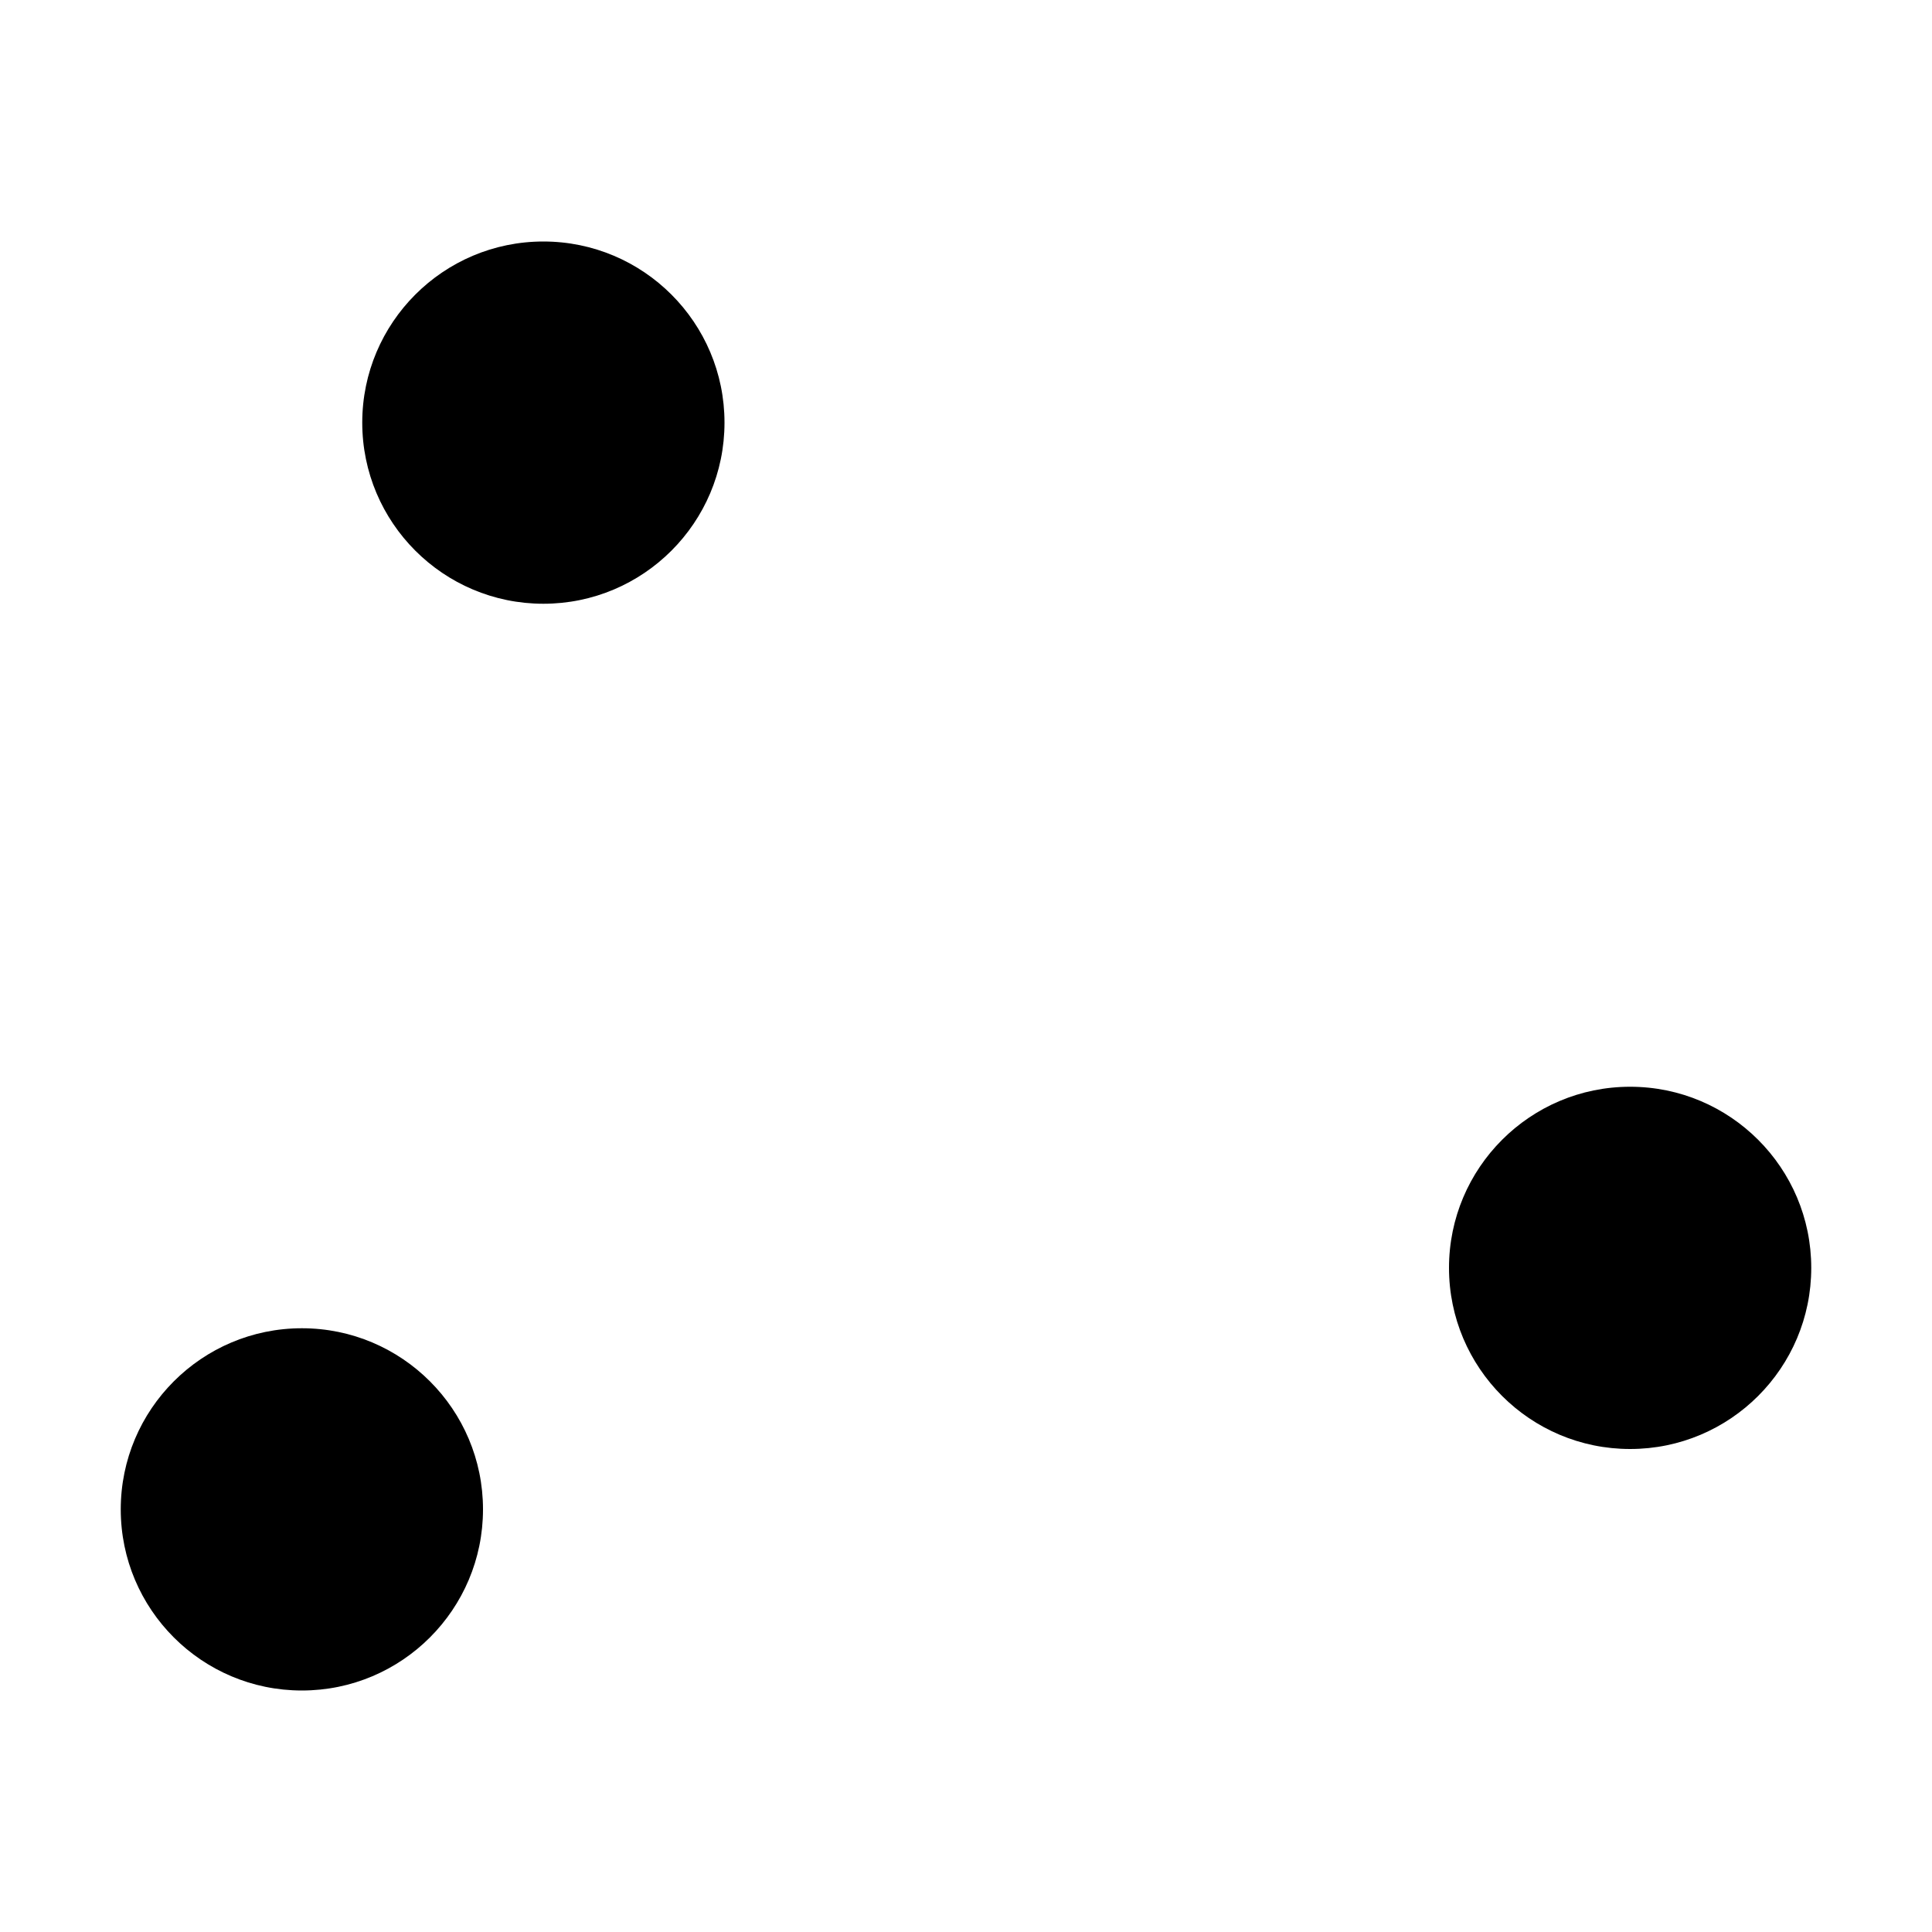 <svg width="16" height="16" viewBox="0 0 16 16" fill="none" xmlns="http://www.w3.org/2000/svg">
<path fill-rule="evenodd" clip-rule="evenodd" d="M4.5 5C5.328 5 6 4.328 6 3.5C6 2.672 5.328 2 4.5 2C3.672 2 3 2.672 3 3.5C3 4.328 3.672 5 4.5 5ZM2.5 14C3.328 14 4 13.328 4 12.5C4 11.672 3.328 11 2.5 11C1.672 11 1 11.672 1 12.5C1 13.328 1.672 14 2.5 14ZM15 10.5C15 11.328 14.328 12 13.5 12C12.672 12 12 11.328 12 10.5C12 9.672 12.672 9 13.5 9C14.328 9 15 9.672 15 10.5Z" fill="black"/>
</svg>
